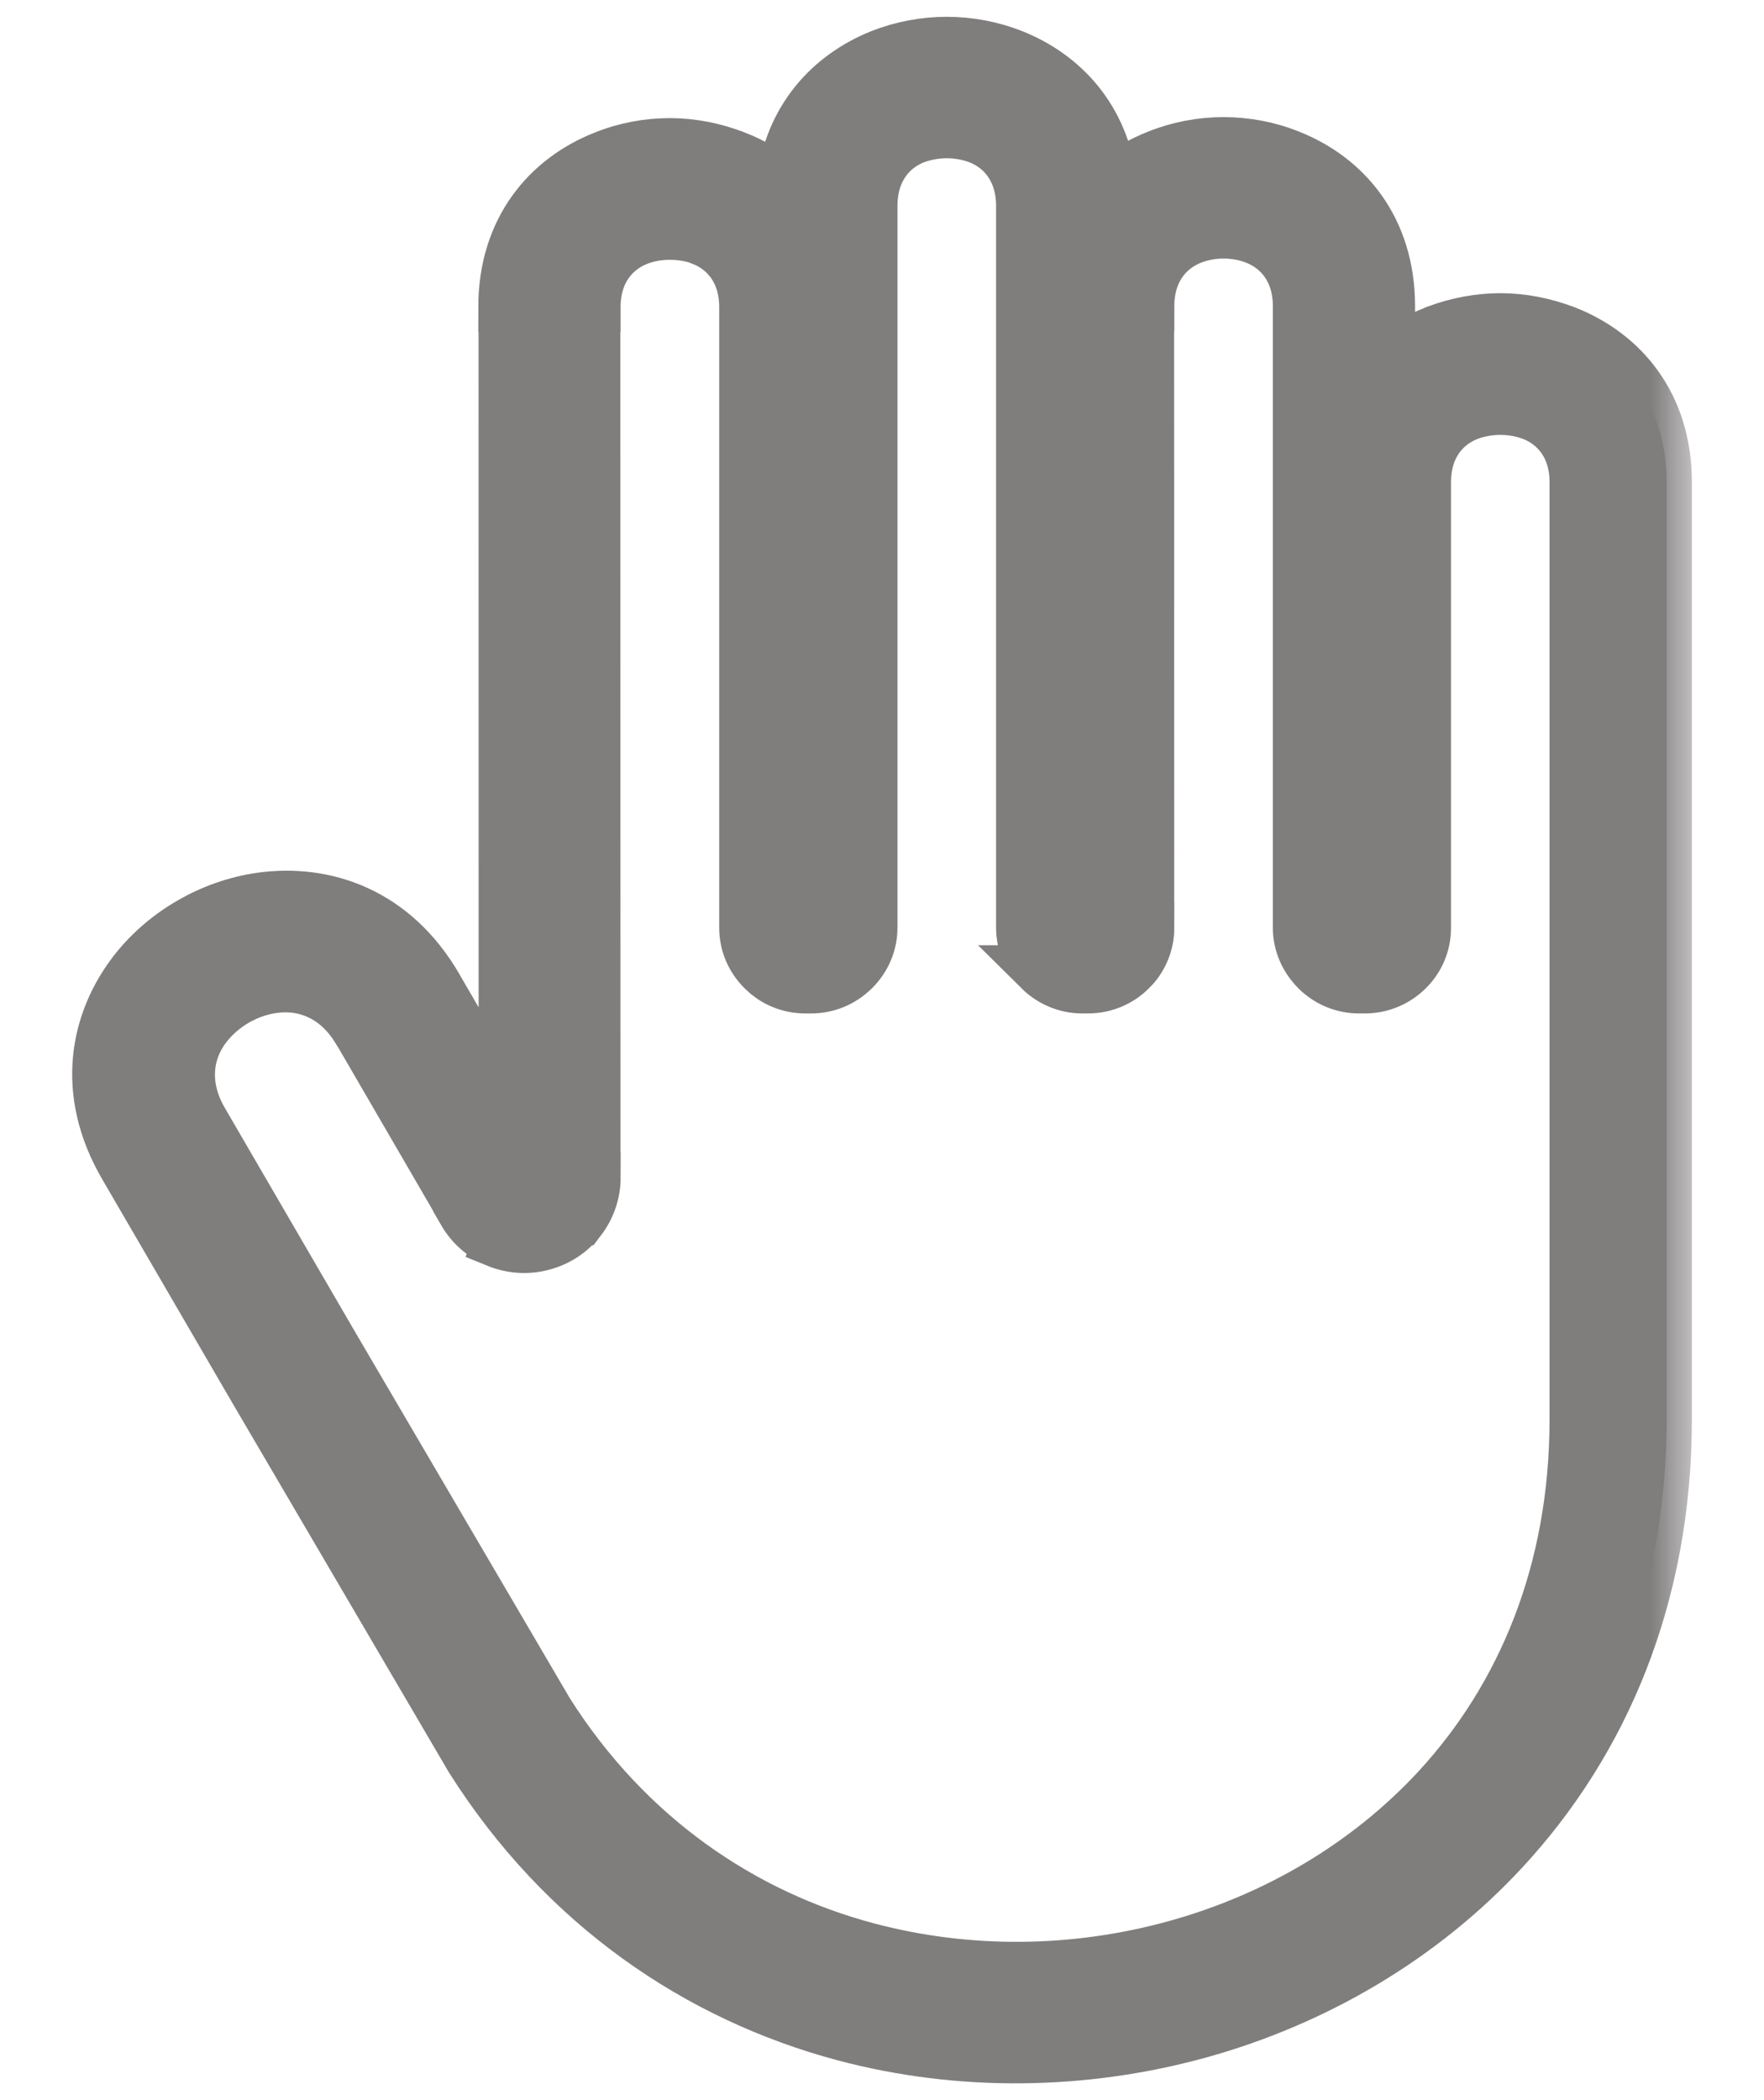<svg width="21" height="25" viewBox="0 0 21 25" fill="none" xmlns="http://www.w3.org/2000/svg">
<g id="Icone_Participar Off">
<mask id="path-1-outside-1_2613_2677" maskUnits="userSpaceOnUse" x="0.159" y="-0.5" width="20" height="26" fill="black">
<rect fill="white" x="0.159" y="-0.5" width="20" height="26"/>
<path d="M18.649 3.942H18.648C18.394 3.843 18.125 3.79 17.861 3.79C17.605 3.79 17.343 3.84 17.097 3.932L17.073 3.942C16.883 4.017 16.704 4.119 16.546 4.249V3.646C16.546 2.713 16.023 2.11 15.355 1.846C15.104 1.744 14.832 1.694 14.566 1.694C14.301 1.694 14.031 1.744 13.778 1.846C13.582 1.923 13.397 2.03 13.234 2.168C13.14 1.397 12.658 0.889 12.06 0.65C11.808 0.55 11.536 0.5 11.27 0.5C11.005 0.5 10.735 0.55 10.482 0.65C9.88 0.892 9.398 1.403 9.307 2.18C9.145 2.043 8.96 1.936 8.764 1.859H8.762C8.509 1.759 8.239 1.706 7.974 1.706C7.71 1.706 7.438 1.756 7.186 1.859C6.518 2.123 5.994 2.726 5.994 3.656H5.997L5.998 13.105L5.221 11.767L5.207 11.742C4.695 10.862 3.874 10.578 3.1 10.687C2.81 10.729 2.524 10.829 2.27 10.976C2.015 11.121 1.787 11.315 1.606 11.542C1.124 12.153 0.962 13.003 1.474 13.883L3.018 16.537L5.6 20.942C6.709 22.696 8.312 23.771 10.044 24.235C11.435 24.606 12.913 24.581 14.284 24.202C15.657 23.821 16.932 23.078 17.911 22.018C19.088 20.742 19.841 19.012 19.841 16.896V5.74C19.841 4.807 19.317 4.207 18.649 3.942ZM18.747 16.896C18.747 18.721 18.108 20.204 17.109 21.288C16.271 22.195 15.178 22.831 13.994 23.158C12.807 23.487 11.529 23.506 10.325 23.185C8.847 22.791 7.477 21.871 6.528 20.373L3.961 15.994L2.417 13.339C2.166 12.908 2.238 12.499 2.465 12.213C2.562 12.091 2.683 11.988 2.818 11.911C2.952 11.834 3.103 11.782 3.252 11.761H3.254C3.619 11.709 4.012 11.851 4.264 12.285L4.282 12.312L5.51 14.426L5.508 14.429C5.604 14.596 5.747 14.718 5.913 14.787H5.916L5.915 14.79C6.08 14.857 6.269 14.875 6.451 14.827C6.641 14.78 6.799 14.673 6.912 14.528L6.916 14.523H6.917C7.025 14.381 7.089 14.204 7.089 14.012H7.087L7.085 3.656H7.088C7.088 3.239 7.31 2.975 7.592 2.863C7.707 2.816 7.839 2.793 7.974 2.793C8.111 2.793 8.243 2.816 8.359 2.86V2.863C8.64 2.975 8.862 3.239 8.862 3.656V11.044C8.862 11.243 8.944 11.422 9.076 11.552L9.133 11.604C9.256 11.704 9.414 11.764 9.588 11.764H9.658C9.85 11.764 10.031 11.687 10.163 11.557L10.174 11.547C10.302 11.418 10.384 11.241 10.384 11.044V2.452C10.384 2.033 10.605 1.766 10.887 1.654C11.004 1.609 11.136 1.584 11.27 1.584C11.406 1.584 11.538 1.609 11.654 1.654C11.936 1.766 12.158 2.033 12.158 2.452V11.044C12.158 11.238 12.24 11.42 12.373 11.552H12.372C12.5 11.679 12.683 11.764 12.883 11.764H12.953C13.151 11.764 13.335 11.684 13.466 11.552L13.511 11.505C13.616 11.38 13.68 11.218 13.68 11.044H13.679L13.677 3.646H13.68C13.68 3.227 13.901 2.963 14.183 2.85C14.3 2.803 14.433 2.778 14.566 2.778C14.702 2.778 14.835 2.803 14.95 2.85C15.232 2.963 15.453 3.227 15.453 3.646V11.044C15.453 11.236 15.533 11.415 15.664 11.547L15.671 11.555L15.7 11.582L15.704 11.585C15.831 11.697 15.998 11.764 16.18 11.764H16.249C16.447 11.764 16.629 11.684 16.762 11.552C16.892 11.425 16.974 11.246 16.974 11.044V5.74C16.974 5.323 17.195 5.059 17.477 4.947L17.497 4.939C17.607 4.9 17.733 4.877 17.861 4.877C17.997 4.877 18.13 4.902 18.245 4.947C18.526 5.059 18.747 5.323 18.747 5.74V16.896Z"/>
</mask>
<path d="M18.649 3.942H18.648C18.394 3.843 18.125 3.79 17.861 3.79C17.605 3.79 17.343 3.84 17.097 3.932L17.073 3.942C16.883 4.017 16.704 4.119 16.546 4.249V3.646C16.546 2.713 16.023 2.11 15.355 1.846C15.104 1.744 14.832 1.694 14.566 1.694C14.301 1.694 14.031 1.744 13.778 1.846C13.582 1.923 13.397 2.03 13.234 2.168C13.14 1.397 12.658 0.889 12.06 0.65C11.808 0.55 11.536 0.5 11.27 0.5C11.005 0.5 10.735 0.55 10.482 0.65C9.88 0.892 9.398 1.403 9.307 2.18C9.145 2.043 8.96 1.936 8.764 1.859H8.762C8.509 1.759 8.239 1.706 7.974 1.706C7.71 1.706 7.438 1.756 7.186 1.859C6.518 2.123 5.994 2.726 5.994 3.656H5.997L5.998 13.105L5.221 11.767L5.207 11.742C4.695 10.862 3.874 10.578 3.1 10.687C2.81 10.729 2.524 10.829 2.27 10.976C2.015 11.121 1.787 11.315 1.606 11.542C1.124 12.153 0.962 13.003 1.474 13.883L3.018 16.537L5.6 20.942C6.709 22.696 8.312 23.771 10.044 24.235C11.435 24.606 12.913 24.581 14.284 24.202C15.657 23.821 16.932 23.078 17.911 22.018C19.088 20.742 19.841 19.012 19.841 16.896V5.74C19.841 4.807 19.317 4.207 18.649 3.942ZM18.747 16.896C18.747 18.721 18.108 20.204 17.109 21.288C16.271 22.195 15.178 22.831 13.994 23.158C12.807 23.487 11.529 23.506 10.325 23.185C8.847 22.791 7.477 21.871 6.528 20.373L3.961 15.994L2.417 13.339C2.166 12.908 2.238 12.499 2.465 12.213C2.562 12.091 2.683 11.988 2.818 11.911C2.952 11.834 3.103 11.782 3.252 11.761H3.254C3.619 11.709 4.012 11.851 4.264 12.285L4.282 12.312L5.51 14.426L5.508 14.429C5.604 14.596 5.747 14.718 5.913 14.787H5.916L5.915 14.79C6.08 14.857 6.269 14.875 6.451 14.827C6.641 14.78 6.799 14.673 6.912 14.528L6.916 14.523H6.917C7.025 14.381 7.089 14.204 7.089 14.012H7.087L7.085 3.656H7.088C7.088 3.239 7.31 2.975 7.592 2.863C7.707 2.816 7.839 2.793 7.974 2.793C8.111 2.793 8.243 2.816 8.359 2.86V2.863C8.64 2.975 8.862 3.239 8.862 3.656V11.044C8.862 11.243 8.944 11.422 9.076 11.552L9.133 11.604C9.256 11.704 9.414 11.764 9.588 11.764H9.658C9.85 11.764 10.031 11.687 10.163 11.557L10.174 11.547C10.302 11.418 10.384 11.241 10.384 11.044V2.452C10.384 2.033 10.605 1.766 10.887 1.654C11.004 1.609 11.136 1.584 11.27 1.584C11.406 1.584 11.538 1.609 11.654 1.654C11.936 1.766 12.158 2.033 12.158 2.452V11.044C12.158 11.238 12.24 11.42 12.373 11.552H12.372C12.5 11.679 12.683 11.764 12.883 11.764H12.953C13.151 11.764 13.335 11.684 13.466 11.552L13.511 11.505C13.616 11.38 13.68 11.218 13.68 11.044H13.679L13.677 3.646H13.68C13.68 3.227 13.901 2.963 14.183 2.85C14.3 2.803 14.433 2.778 14.566 2.778C14.702 2.778 14.835 2.803 14.95 2.85C15.232 2.963 15.453 3.227 15.453 3.646V11.044C15.453 11.236 15.533 11.415 15.664 11.547L15.671 11.555L15.7 11.582L15.704 11.585C15.831 11.697 15.998 11.764 16.18 11.764H16.249C16.447 11.764 16.629 11.684 16.762 11.552C16.892 11.425 16.974 11.246 16.974 11.044V5.74C16.974 5.323 17.195 5.059 17.477 4.947L17.497 4.939C17.607 4.9 17.733 4.877 17.861 4.877C17.997 4.877 18.13 4.902 18.245 4.947C18.526 5.059 18.747 5.323 18.747 5.74V16.896Z" fill="#807D7D"/>
<path d="M18.649 3.942H18.648C18.394 3.843 18.125 3.79 17.861 3.79C17.605 3.79 17.343 3.84 17.097 3.932L17.073 3.942C16.883 4.017 16.704 4.119 16.546 4.249V3.646C16.546 2.713 16.023 2.11 15.355 1.846C15.104 1.744 14.832 1.694 14.566 1.694C14.301 1.694 14.031 1.744 13.778 1.846C13.582 1.923 13.397 2.03 13.234 2.168C13.14 1.397 12.658 0.889 12.06 0.65C11.808 0.55 11.536 0.5 11.27 0.5C11.005 0.5 10.735 0.55 10.482 0.65C9.88 0.892 9.398 1.403 9.307 2.18C9.145 2.043 8.96 1.936 8.764 1.859H8.762C8.509 1.759 8.239 1.706 7.974 1.706C7.71 1.706 7.438 1.756 7.186 1.859C6.518 2.123 5.994 2.726 5.994 3.656H5.997L5.998 13.105L5.221 11.767L5.207 11.742C4.695 10.862 3.874 10.578 3.1 10.687C2.81 10.729 2.524 10.829 2.27 10.976C2.015 11.121 1.787 11.315 1.606 11.542C1.124 12.153 0.962 13.003 1.474 13.883L3.018 16.537L5.6 20.942C6.709 22.696 8.312 23.771 10.044 24.235C11.435 24.606 12.913 24.581 14.284 24.202C15.657 23.821 16.932 23.078 17.911 22.018C19.088 20.742 19.841 19.012 19.841 16.896V5.74C19.841 4.807 19.317 4.207 18.649 3.942ZM18.747 16.896C18.747 18.721 18.108 20.204 17.109 21.288C16.271 22.195 15.178 22.831 13.994 23.158C12.807 23.487 11.529 23.506 10.325 23.185C8.847 22.791 7.477 21.871 6.528 20.373L3.961 15.994L2.417 13.339C2.166 12.908 2.238 12.499 2.465 12.213C2.562 12.091 2.683 11.988 2.818 11.911C2.952 11.834 3.103 11.782 3.252 11.761H3.254C3.619 11.709 4.012 11.851 4.264 12.285L4.282 12.312L5.51 14.426L5.508 14.429C5.604 14.596 5.747 14.718 5.913 14.787H5.916L5.915 14.79C6.08 14.857 6.269 14.875 6.451 14.827C6.641 14.78 6.799 14.673 6.912 14.528L6.916 14.523H6.917C7.025 14.381 7.089 14.204 7.089 14.012H7.087L7.085 3.656H7.088C7.088 3.239 7.31 2.975 7.592 2.863C7.707 2.816 7.839 2.793 7.974 2.793C8.111 2.793 8.243 2.816 8.359 2.86V2.863C8.64 2.975 8.862 3.239 8.862 3.656V11.044C8.862 11.243 8.944 11.422 9.076 11.552L9.133 11.604C9.256 11.704 9.414 11.764 9.588 11.764H9.658C9.85 11.764 10.031 11.687 10.163 11.557L10.174 11.547C10.302 11.418 10.384 11.241 10.384 11.044V2.452C10.384 2.033 10.605 1.766 10.887 1.654C11.004 1.609 11.136 1.584 11.27 1.584C11.406 1.584 11.538 1.609 11.654 1.654C11.936 1.766 12.158 2.033 12.158 2.452V11.044C12.158 11.238 12.24 11.42 12.373 11.552H12.372C12.5 11.679 12.683 11.764 12.883 11.764H12.953C13.151 11.764 13.335 11.684 13.466 11.552L13.511 11.505C13.616 11.38 13.68 11.218 13.68 11.044H13.679L13.677 3.646H13.68C13.68 3.227 13.901 2.963 14.183 2.85C14.3 2.803 14.433 2.778 14.566 2.778C14.702 2.778 14.835 2.803 14.95 2.85C15.232 2.963 15.453 3.227 15.453 3.646V11.044C15.453 11.236 15.533 11.415 15.664 11.547L15.671 11.555L15.7 11.582L15.704 11.585C15.831 11.697 15.998 11.764 16.18 11.764H16.249C16.447 11.764 16.629 11.684 16.762 11.552C16.892 11.425 16.974 11.246 16.974 11.044V5.74C16.974 5.323 17.195 5.059 17.477 4.947L17.497 4.939C17.607 4.9 17.733 4.877 17.861 4.877C17.997 4.877 18.13 4.902 18.245 4.947C18.526 5.059 18.747 5.323 18.747 5.74V16.896Z" stroke="#807D7D" stroke-width="0.6" mask="url(#path-1-outside-1_2613_2677)"/>
</g>
</svg>
